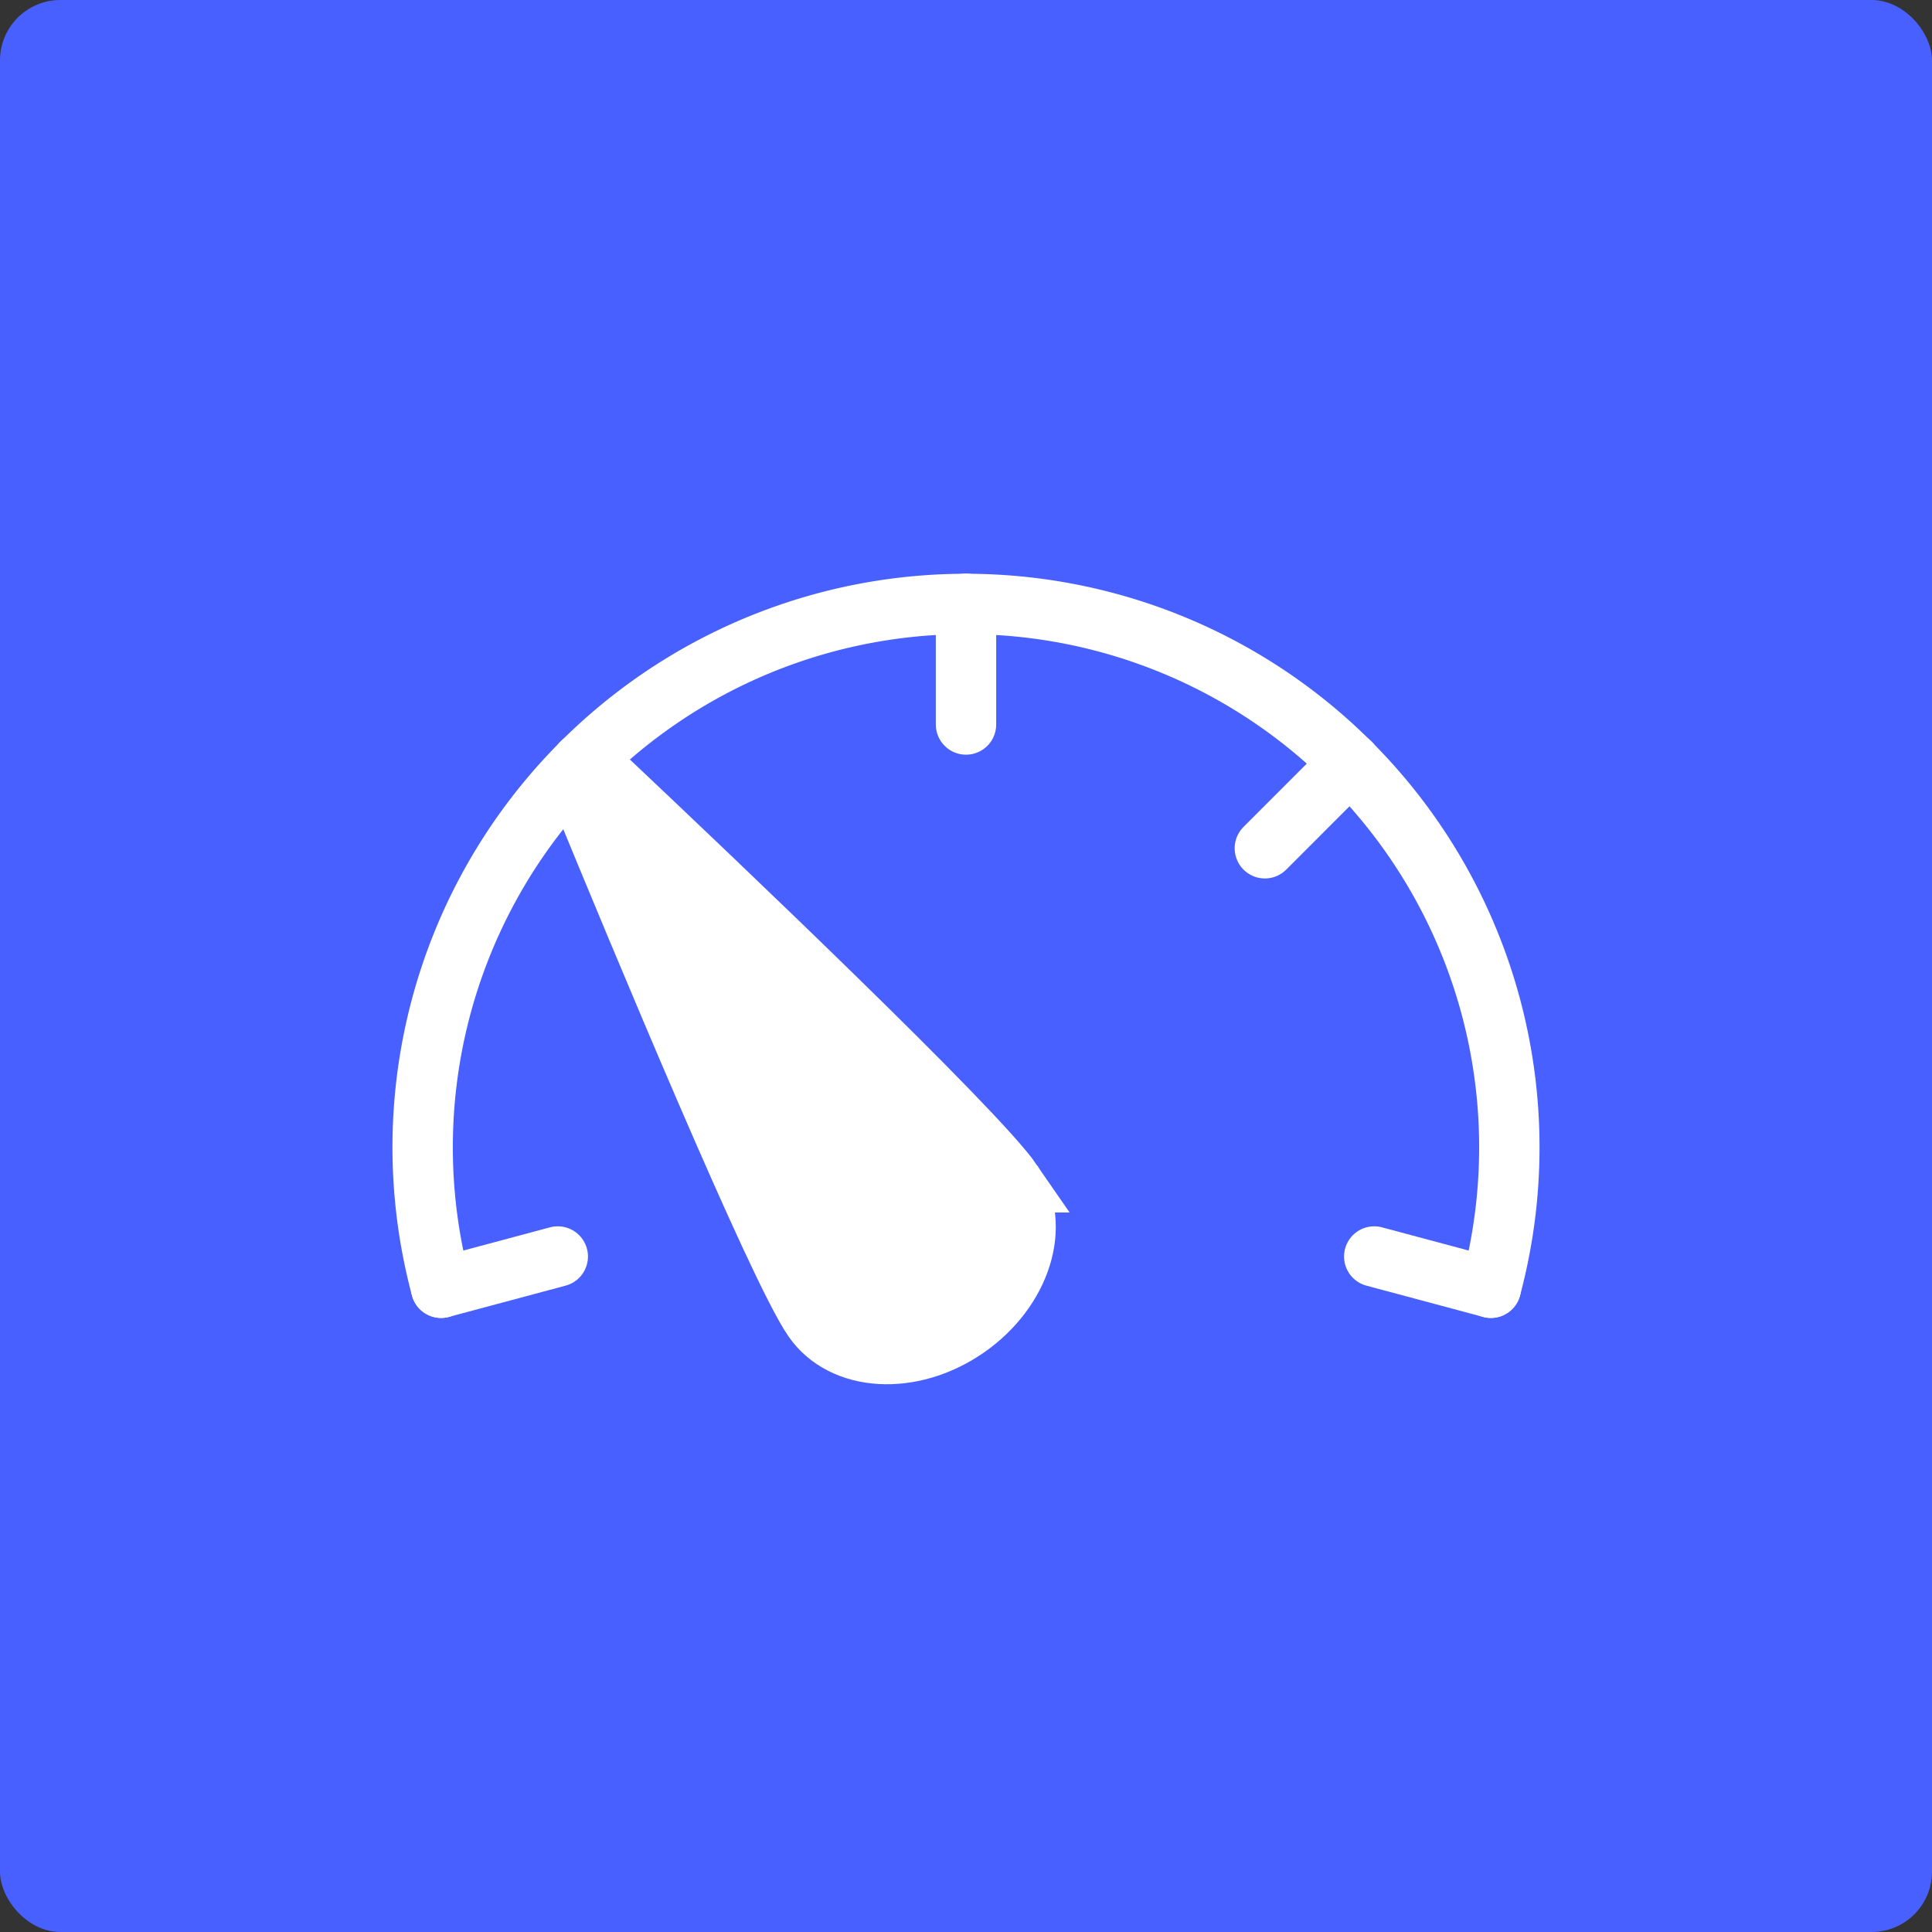 <svg width="64" height="64" fill="none" xmlns="http://www.w3.org/2000/svg"><rect width="100%" height="100%" fill="#333333" stroke="none"/><rect width="64" height="64" rx="2" fill="#4760FF"/><path d="M49.387 42.659a17.999 17.999 0 10-34.774 0" stroke="#fff" stroke-width="2" stroke-linecap="round"/><path d="M33.531 39.165c.975 1.418.29 3.583-1.531 4.834-1.82 1.251-4.087 1.115-5.062-.304-1.194-1.737-5.751-12.702-7.67-17.373-.204-.496.404-.914.794-.546 3.673 3.466 12.276 11.651 13.47 13.389z" fill="#fff" stroke="#fff" stroke-width="2"/><path d="M32 20v4m-12.728 1.271L22.1 28.1m22.628-2.829L41.9 28.1m7.487 14.558l-3.864-1.035m-30.91 1.035l3.864-1.035" stroke="#fff" stroke-width="2" stroke-linecap="round"/></svg>